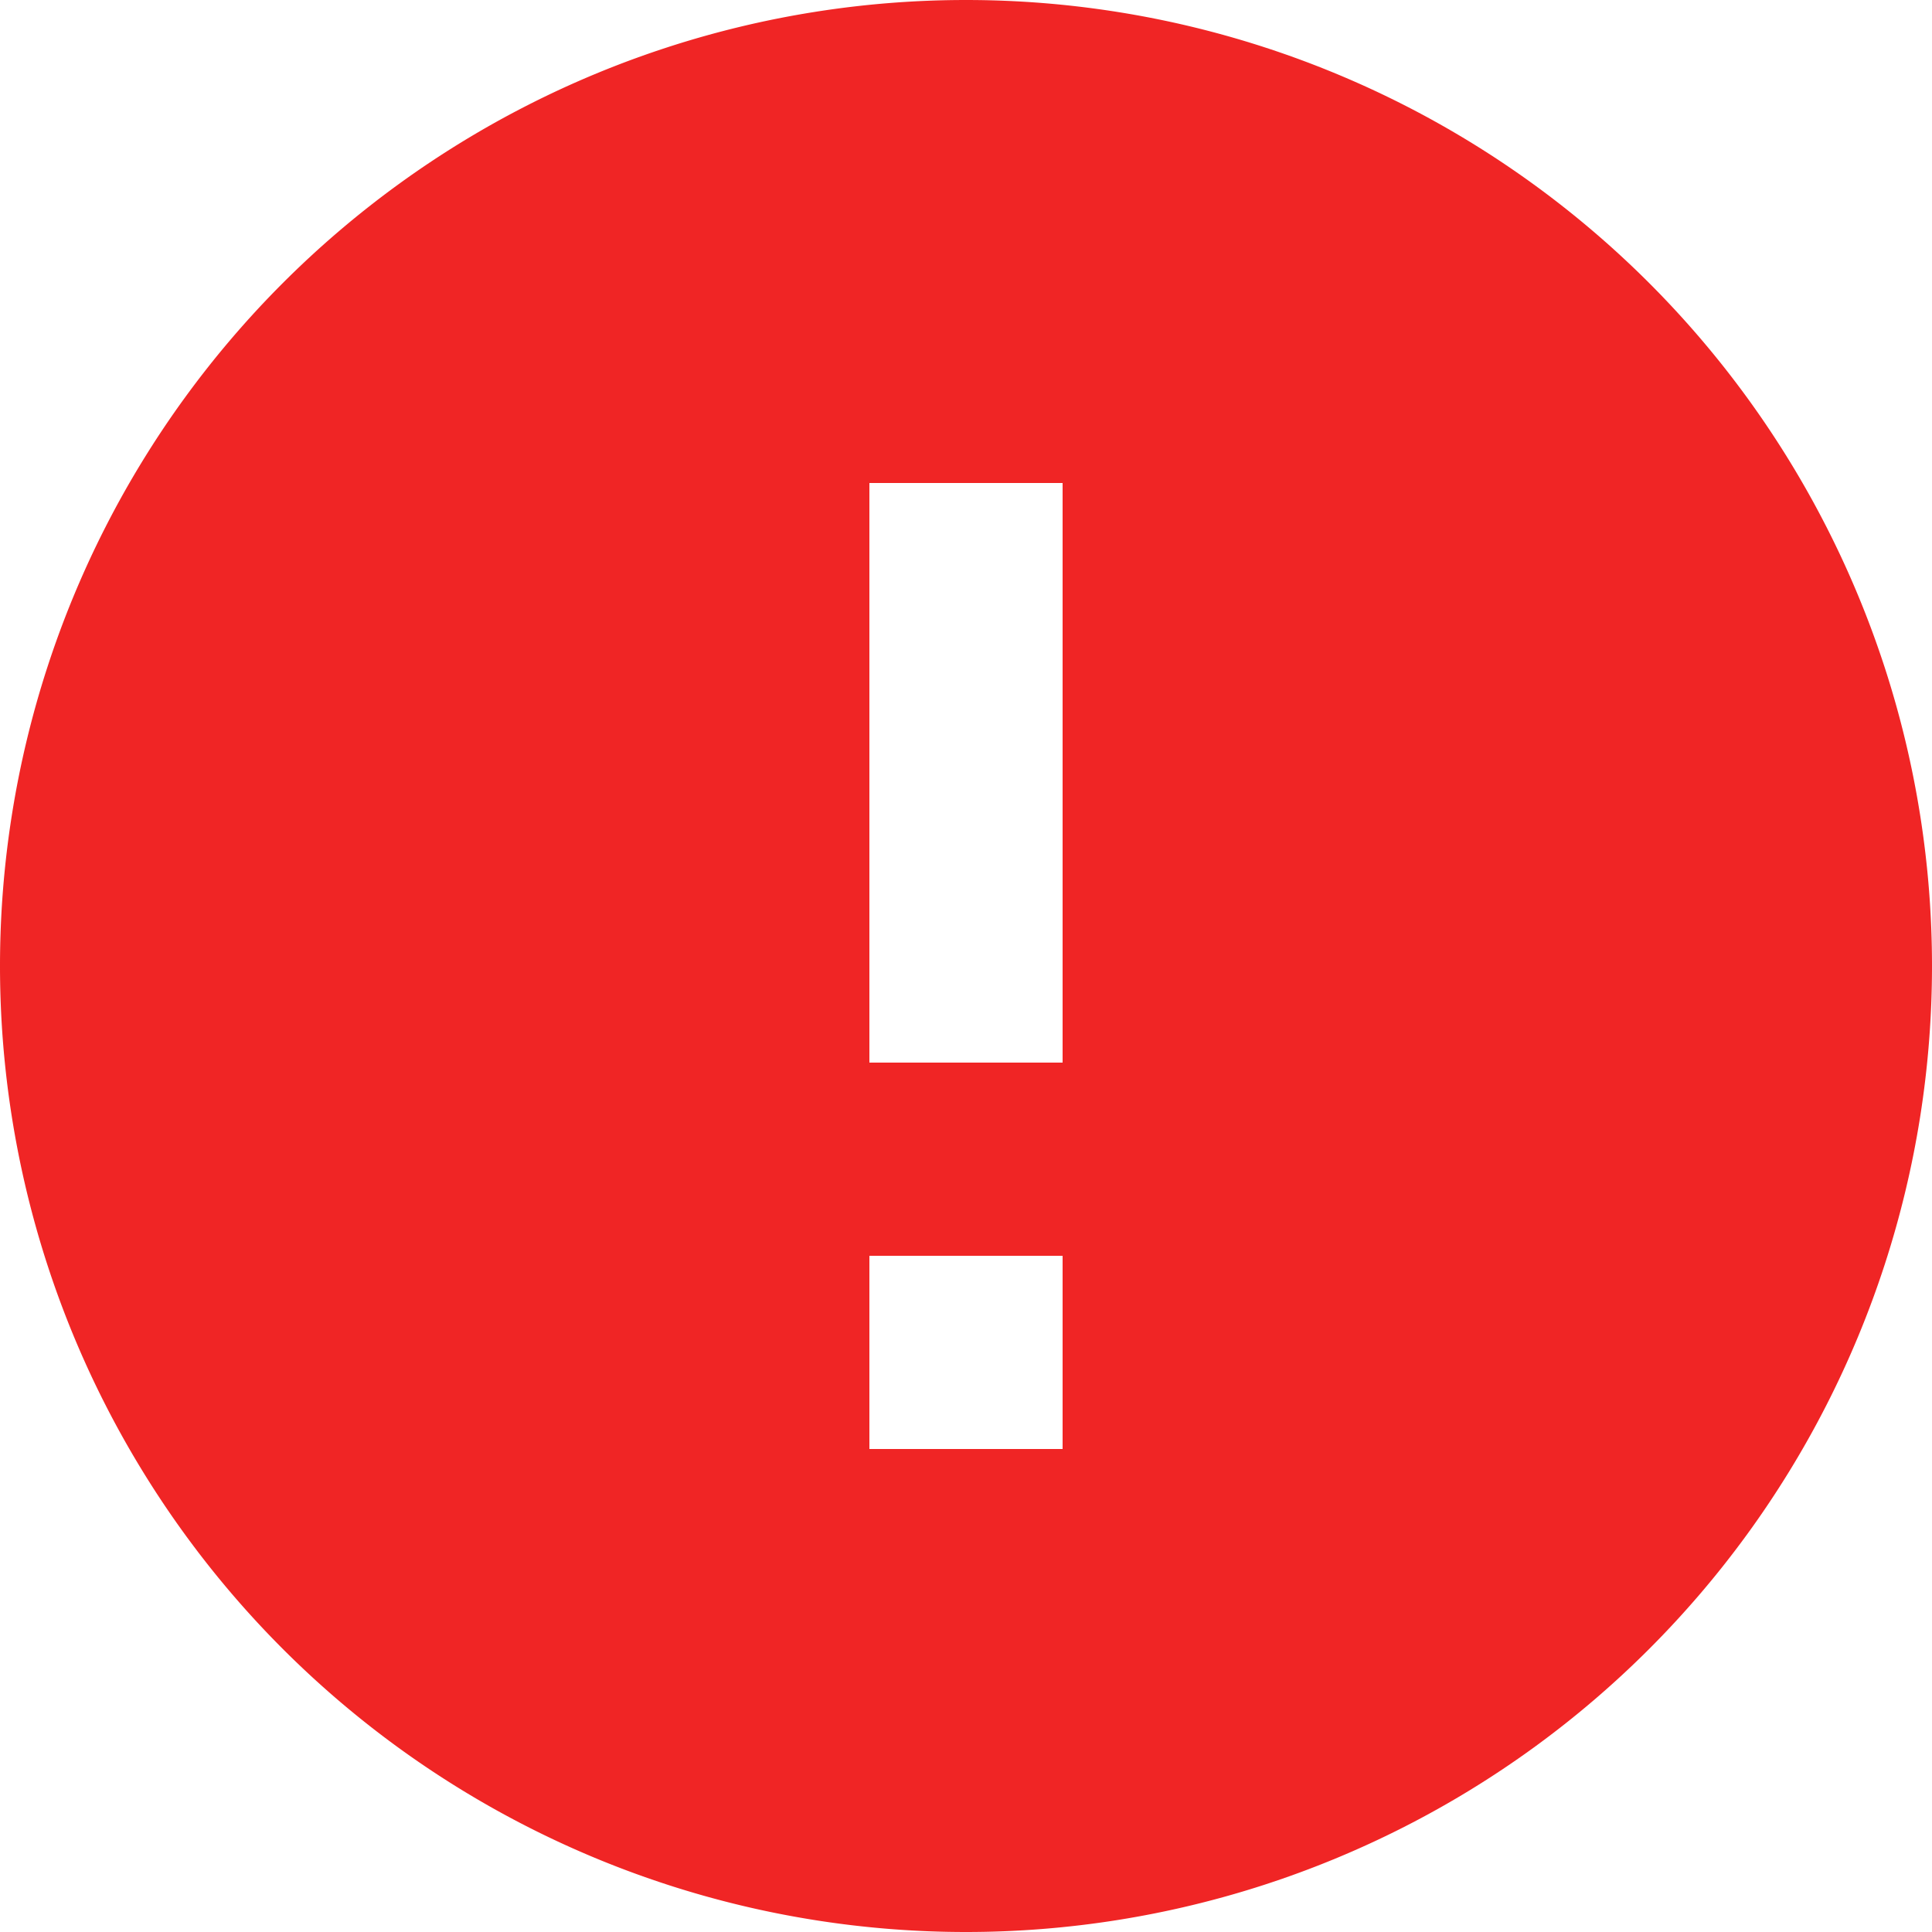 <svg xmlns="http://www.w3.org/2000/svg" width="14" height="14" viewBox="0 0 14 14">
    <path fill="#f02525" fill-rule="nonzero" d="M7.7 7.7H6.3V3.5h1.4v4.2zm0 2.8H6.3V9.1h1.4v1.4zM7 0a7 7 0 1 0 0 14A7 7 0 0 0 7 0z"/>
</svg>
